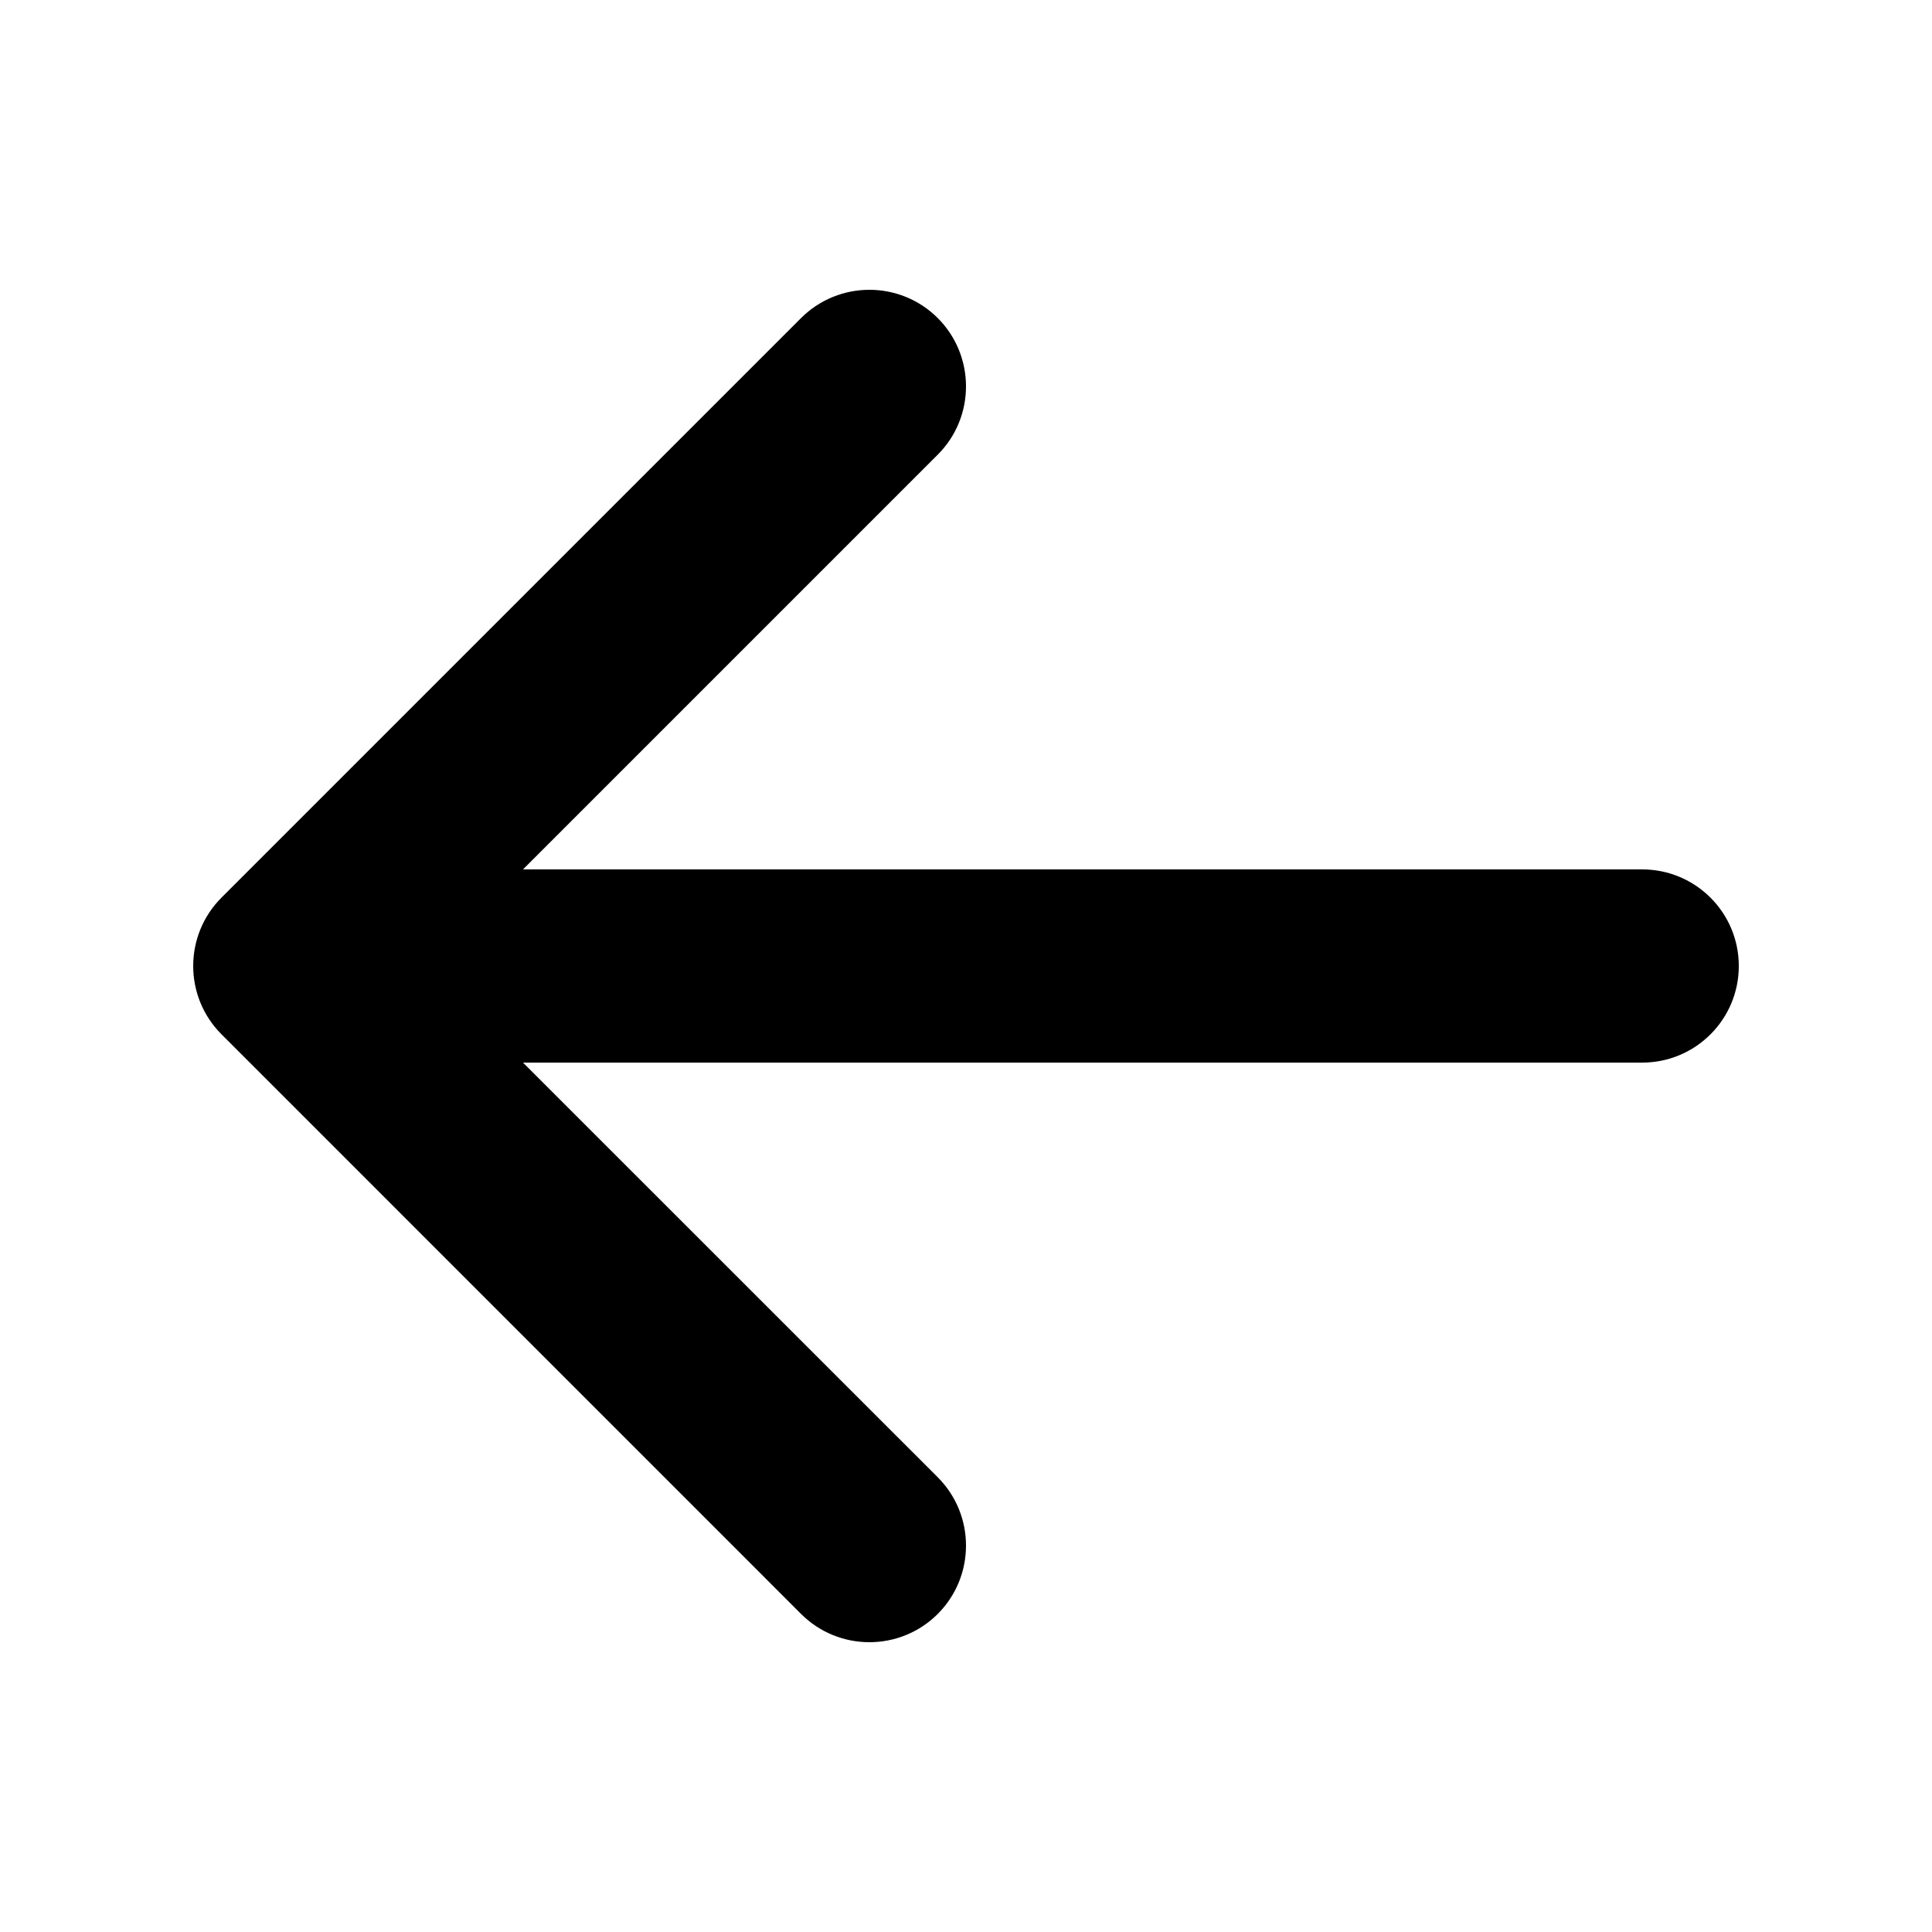 <svg width="24" height="24" viewBox="0 0 24 24" fill="none" xmlns="http://www.w3.org/2000/svg">
<path fill-rule="evenodd" clip-rule="evenodd" d="M11.649 20.049C11.18 20.517 10.42 20.517 9.951 20.049L2.751 12.848C2.283 12.38 2.283 11.62 2.751 11.151L9.951 3.951C10.42 3.483 11.18 3.483 11.649 3.951C12.117 4.42 12.117 5.18 11.649 5.648L6.497 10.8H20.4C21.063 10.8 21.6 11.337 21.6 12C21.6 12.663 21.063 13.2 20.4 13.2L6.497 13.2L11.649 18.351C12.117 18.82 12.117 19.58 11.649 20.049Z" fill="currentColor"/>
</svg>
